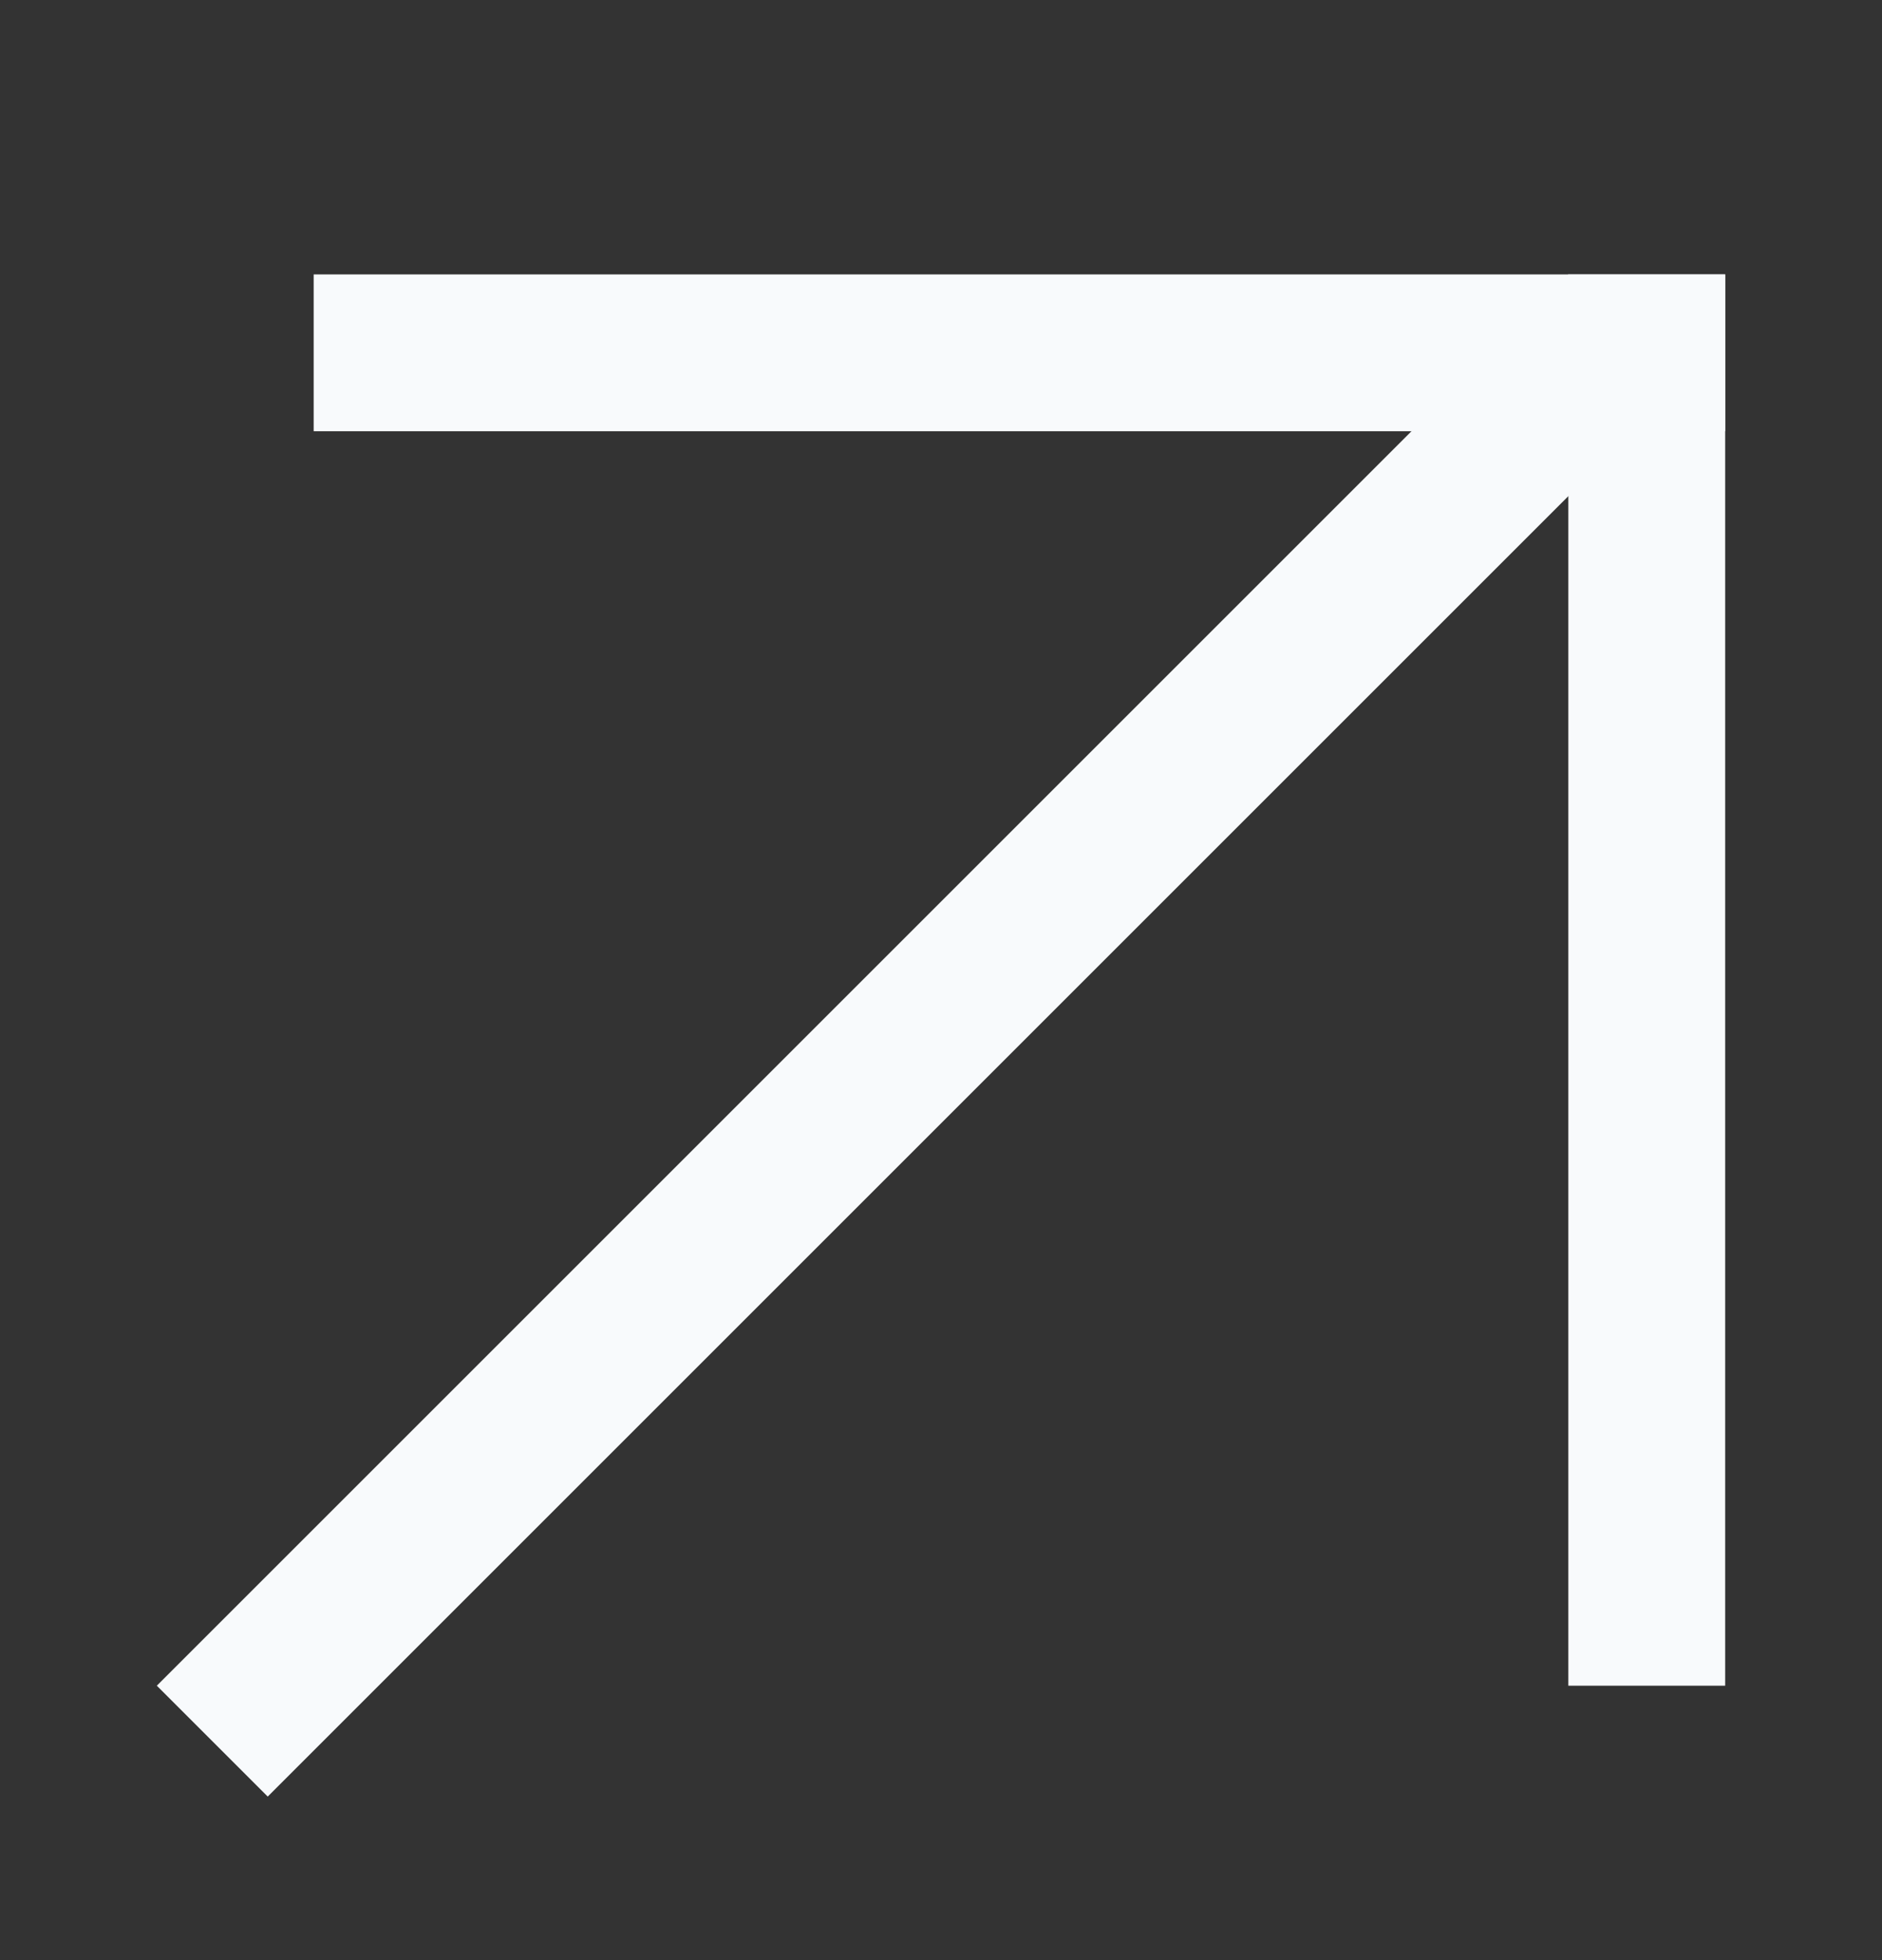 <svg width="24" height="25" viewBox="0 0 24 25" fill="none" xmlns="http://www.w3.org/2000/svg">
<rect x="0" y="0" width="24" height="25" fill="#333333" stroke="none"/>
<line x1="21" y1="21.5" x2="21" y2="3.5" stroke="#F8FAFC" stroke-width="2"/>
<line x1="22" y1="4.5" x2="4" y2="4.5" stroke="#F8FAFC" stroke-width="2"/>
<line x1="20.707" y1="4.207" x2="2.707" y2="22.207" stroke="#F8FAFC" stroke-width="2"/>
</svg>
